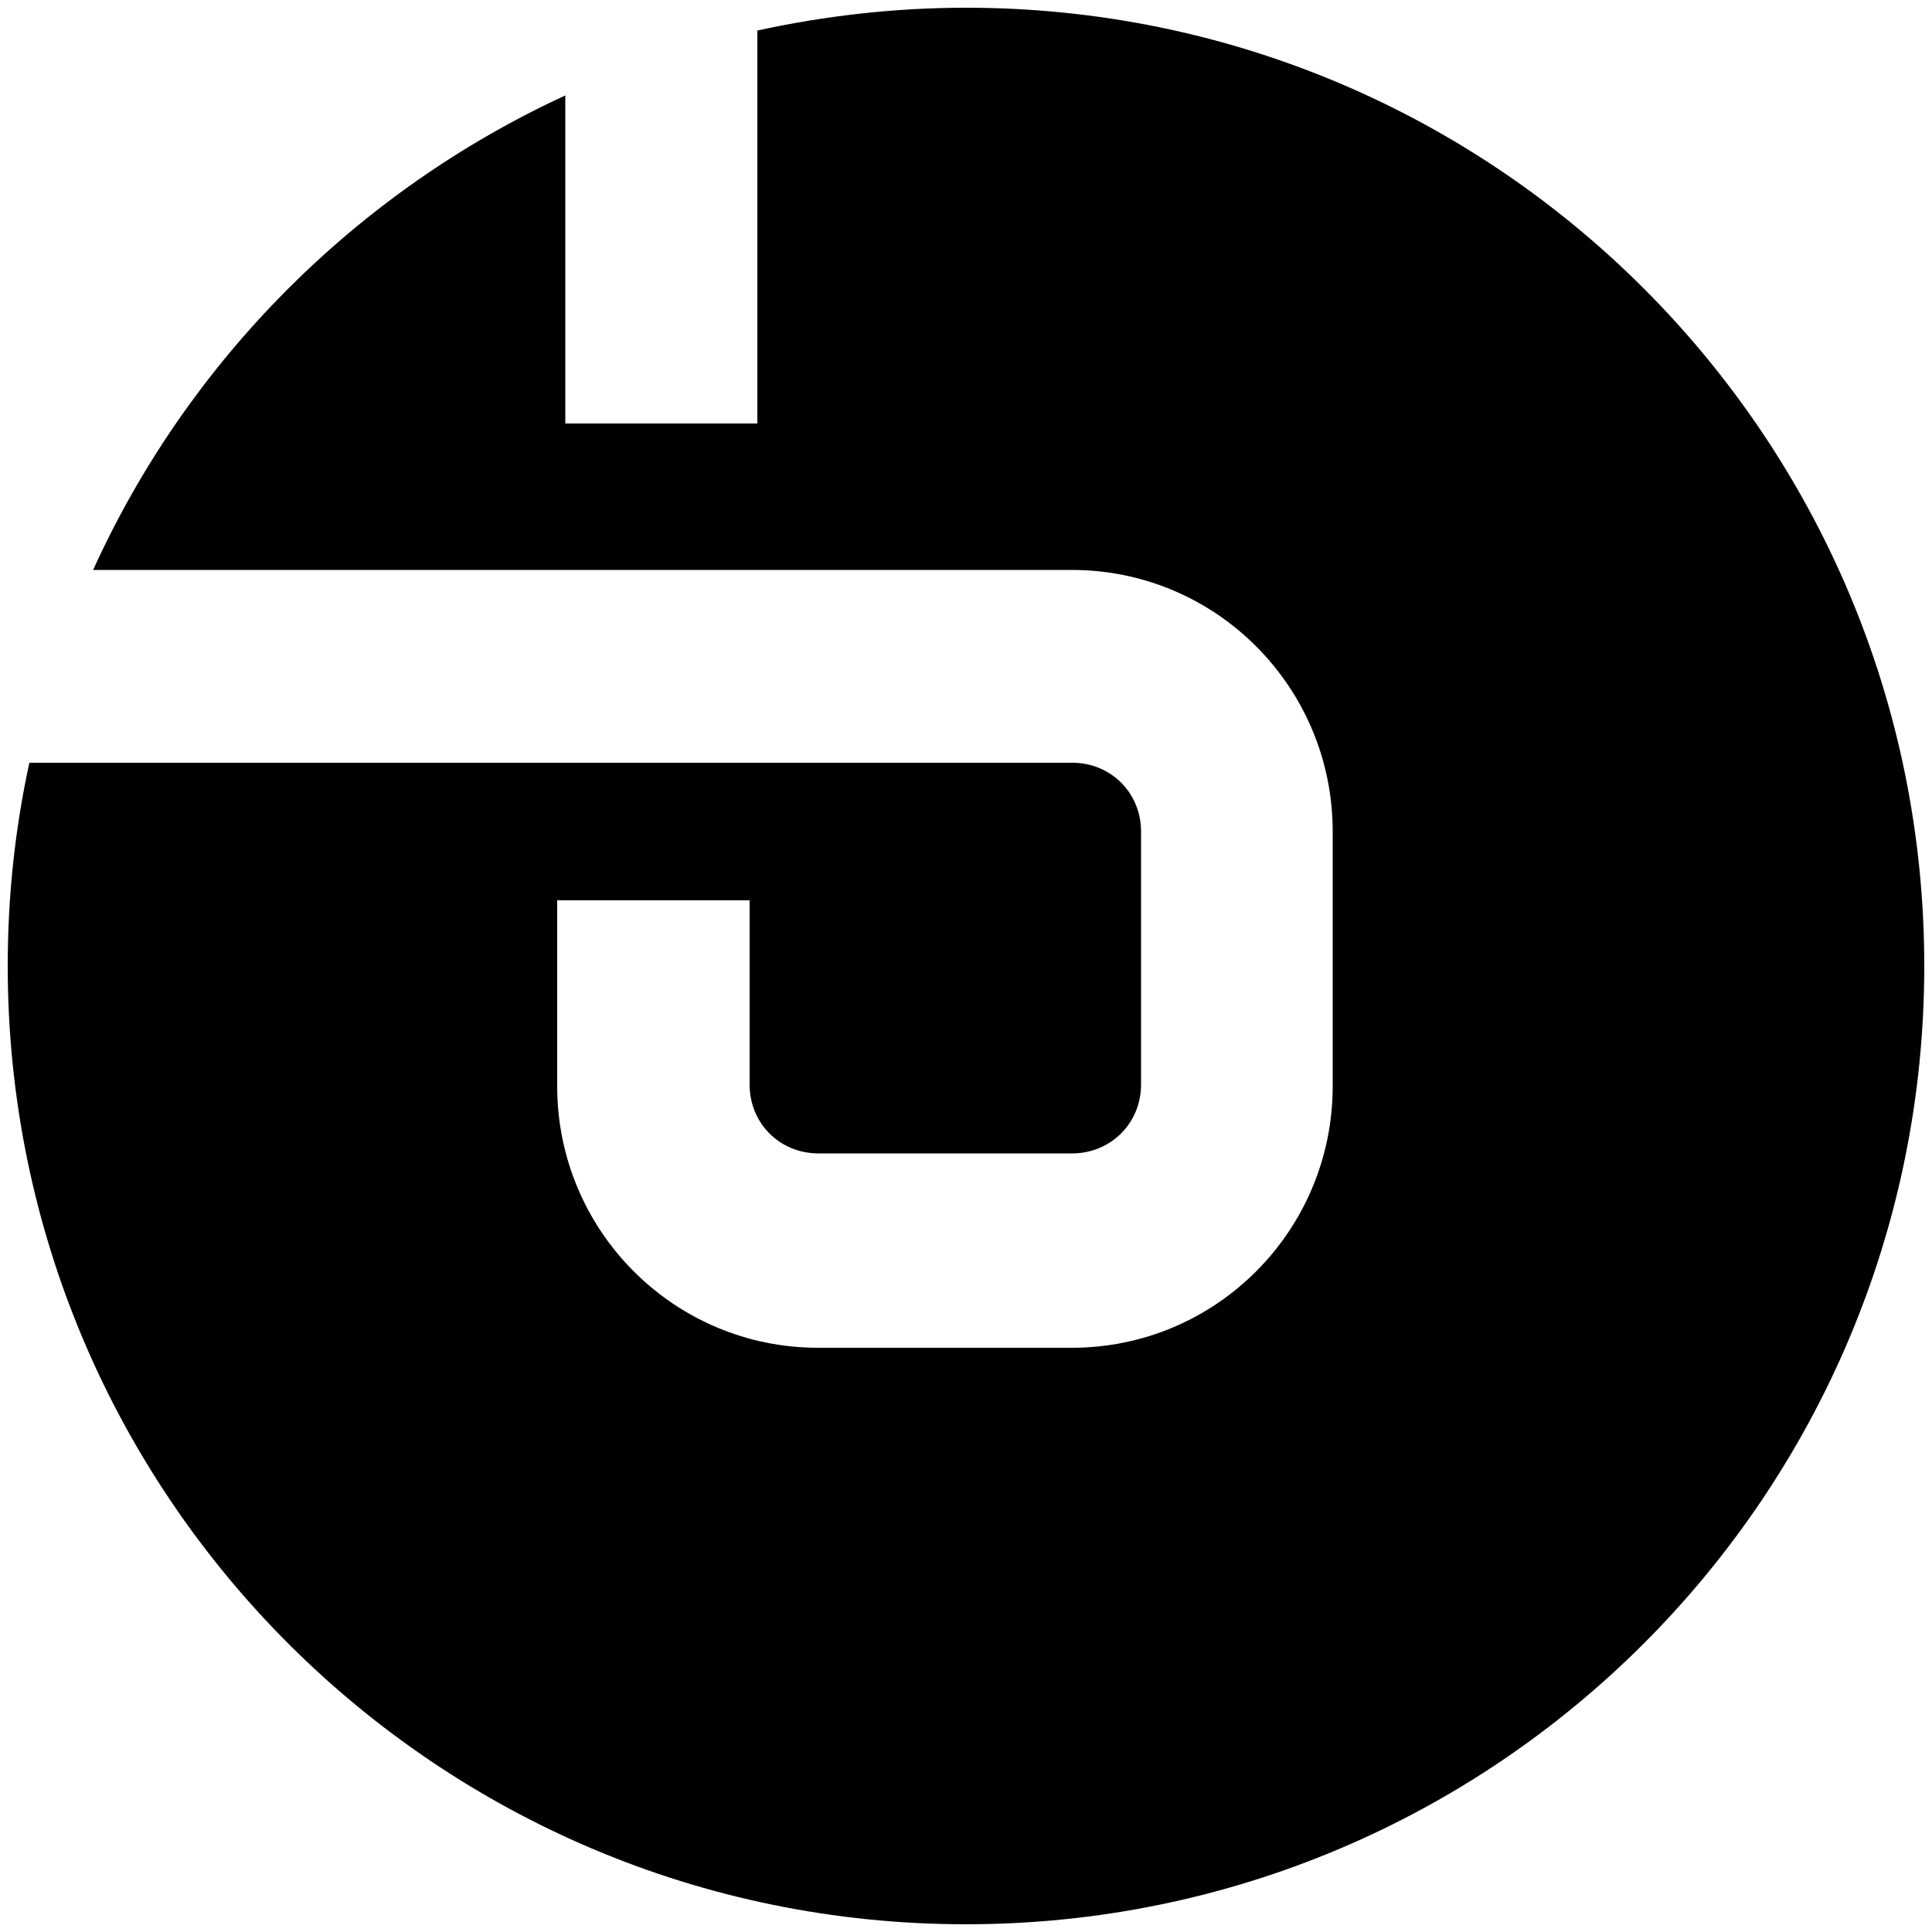 <?xml version="1.0" encoding="utf-8"?>
<!-- Generator: Adobe Illustrator 25.1.0, SVG Export Plug-In . SVG Version: 6.00 Build 0)  -->
<svg version="1.1" id="Layer_1" xmlns="http://www.w3.org/2000/svg" xmlns:xlink="http://www.w3.org/1999/xlink" x="0px" y="0px"
	 viewBox="0 0 500 500" style="enable-background:new 0 0 500 500;" xml:space="preserve">
<path d="M250,2c-18.5,0-36.6,2.1-54,5.9v101.7h-49.7V24.7c-54,24.9-97.6,68.6-122.2,122.8h253.3c37.3,0,67.5,30.3,67.5,67.7v65.9
	c0,37.4-30.2,67.7-67.5,67.7h-65.7c-37.3,0-67.5-30.3-67.5-67.7V233H194v47.7c0,10,7.8,17.8,17.8,17.8h65.7
	c9.9,0,17.8-7.8,17.8-17.8v-65.5c0-10-7.8-17.8-17.8-17.8H7.6C3.9,214.4,2,231.9,2,250c0,137,111,248,248,248s248-111,248-248
	S387,2,250,2z"/>
</svg>
